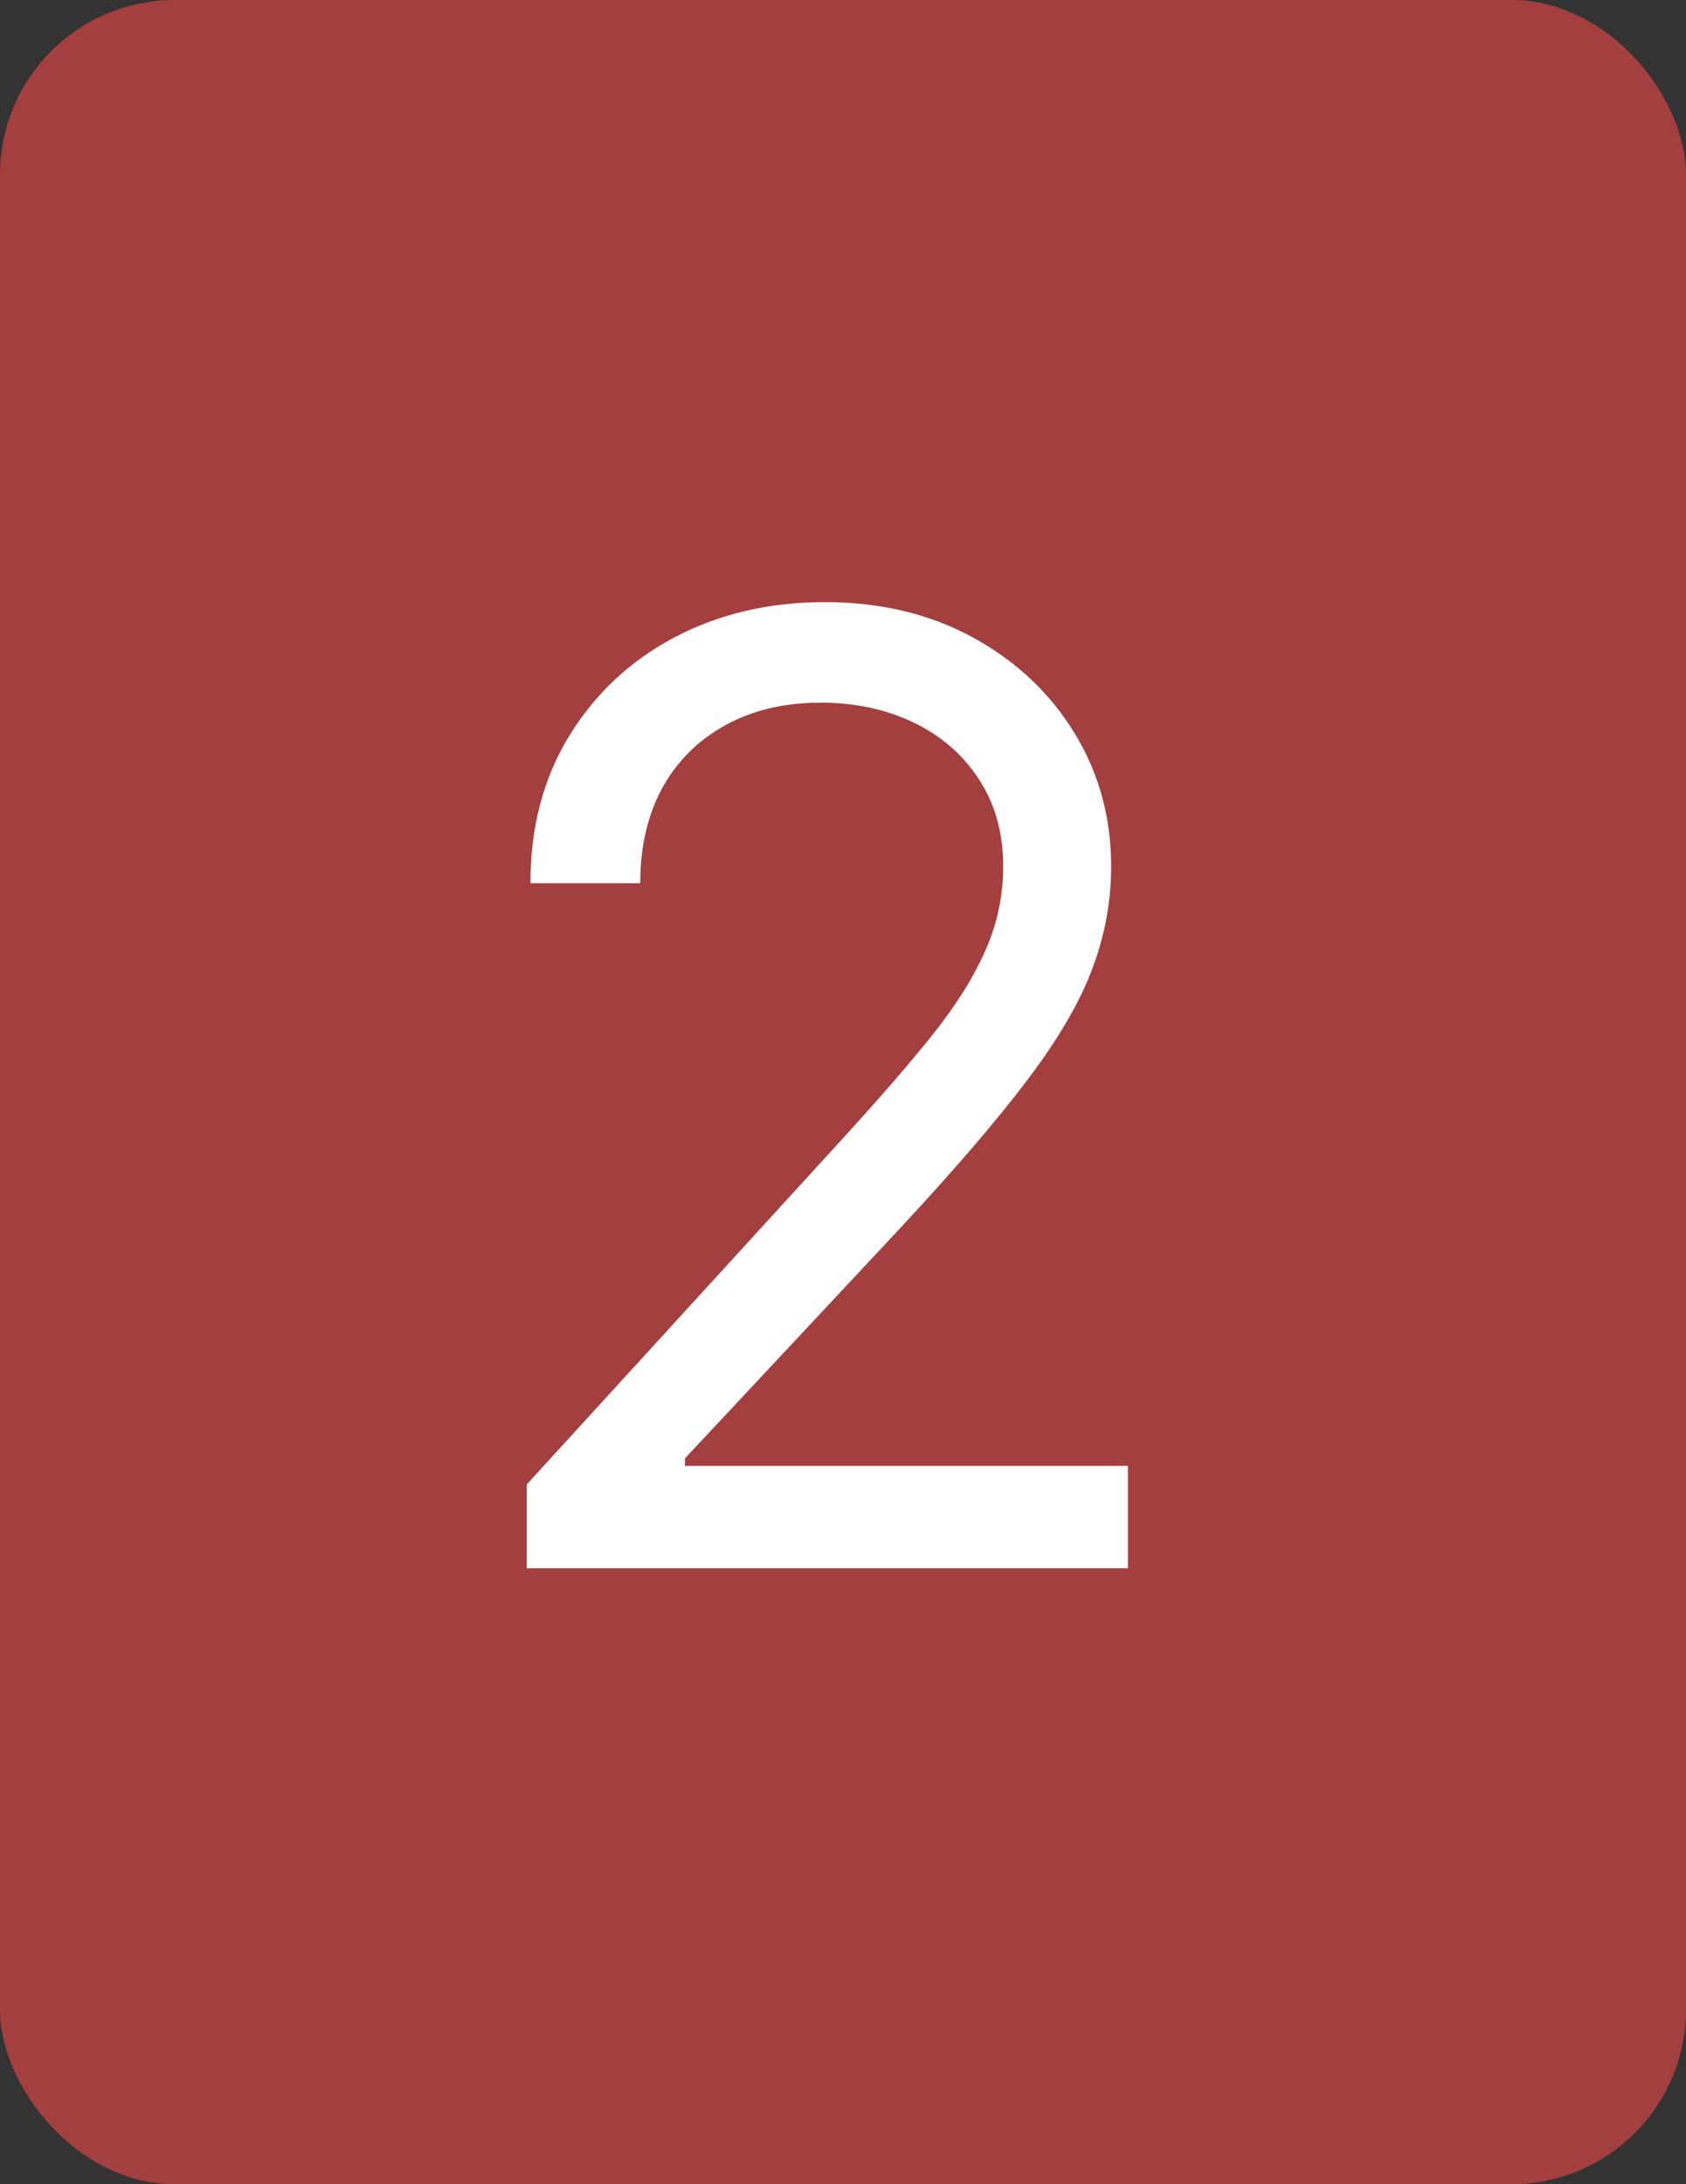 <svg width="386" height="500" viewBox="0 0 386 500" fill="none" xmlns="http://www.w3.org/2000/svg">
<rect x="0" y="0" width="386" height="500" fill="#333333" stroke="none"/>
<rect width="386" height="500" rx="40" fill="#A43F3F"/>
<path d="M120.585 359V339.824L192.602 260.989C201.054 251.756 208.014 243.73 213.483 236.912C218.952 230.023 223 223.56 225.628 217.523C228.327 211.415 229.676 205.023 229.676 198.347C229.676 190.676 227.83 184.036 224.136 178.425C220.514 172.814 215.543 168.482 209.222 165.428C202.901 162.374 195.798 160.847 187.915 160.847C179.534 160.847 172.219 162.587 165.969 166.067C159.79 169.476 154.996 174.27 151.587 180.449C148.249 186.628 146.58 193.872 146.58 202.182H121.438C121.438 189.398 124.385 178.176 130.28 168.517C136.175 158.858 144.2 151.33 154.357 145.932C164.584 140.534 176.054 137.835 188.767 137.835C201.551 137.835 212.879 140.534 222.751 145.932C232.624 151.33 240.365 158.609 245.976 167.771C251.587 176.933 254.392 187.125 254.392 198.347C254.392 206.372 252.936 214.22 250.024 221.891C247.183 229.49 242.212 237.977 235.109 247.352C228.078 256.656 218.312 268.02 205.812 281.443L156.807 333.858V335.562H258.227V359H120.585Z" fill="white"/>
</svg>

